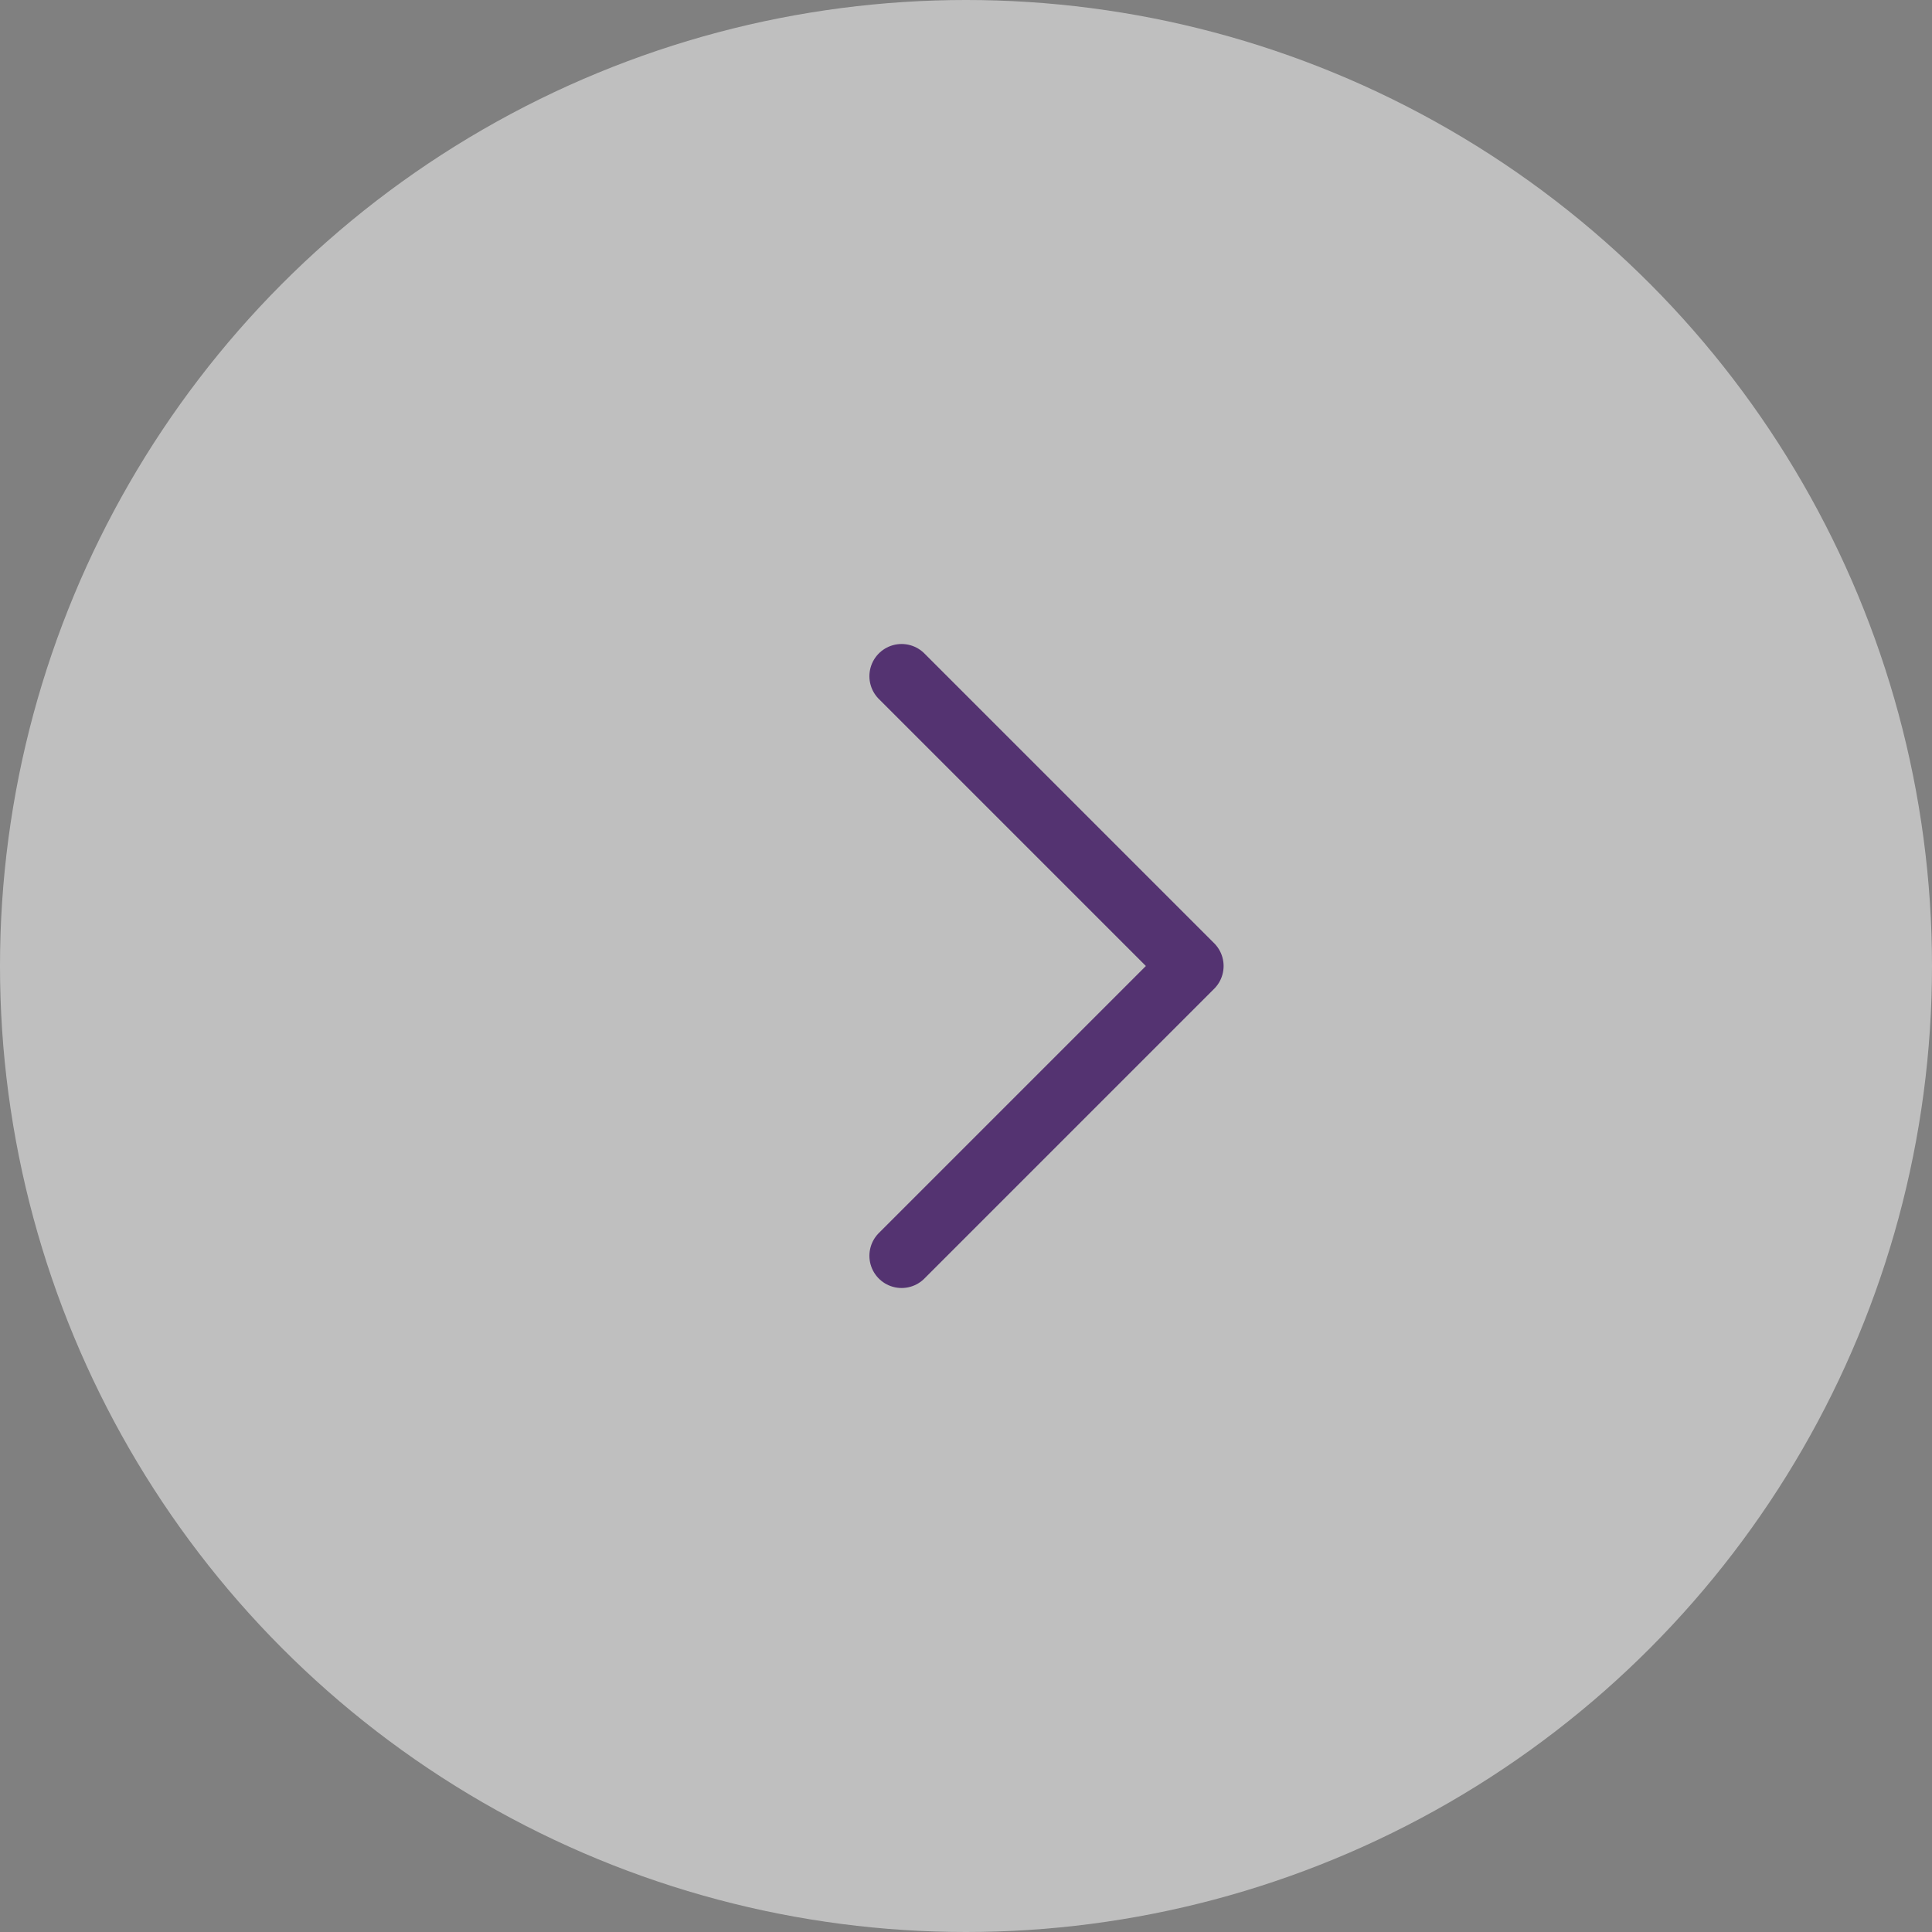<?xml version="1.0" encoding="UTF-8"?>
<svg width="60px" height="60px" viewBox="0 0 60 60" version="1.1" xmlns="http://www.w3.org/2000/svg" xmlns:xlink="http://www.w3.org/1999/xlink">
    <rect x="0" y="0" width="60" height="60" fill="#808080" stroke="none"/>
    <!-- Generator: sketchtool 53.2 (72643) - https://sketchapp.com -->
    <title>A3441C2C-38E5-4201-A001-23392820C4A3</title>
    <desc>Created with sketchtool.</desc>
    <g id="Symbols" stroke="none" stroke-width="1" fill="none" fill-rule="evenodd">
        <g id="56">
            <g id="Group-16">
                <circle id="Oval" fill="#FFFFFF" opacity="0.497" cx="30" cy="30" r="30"></circle>
                <g id="arrow-right-copy" transform="translate(28, 21)" stroke="#543371" stroke-linecap="round" stroke-linejoin="round" stroke-width="2">
                    <polyline id="Path" points="0 0 9 9 0 18"></polyline>
                </g>
            </g>
        </g>
    </g>
</svg>